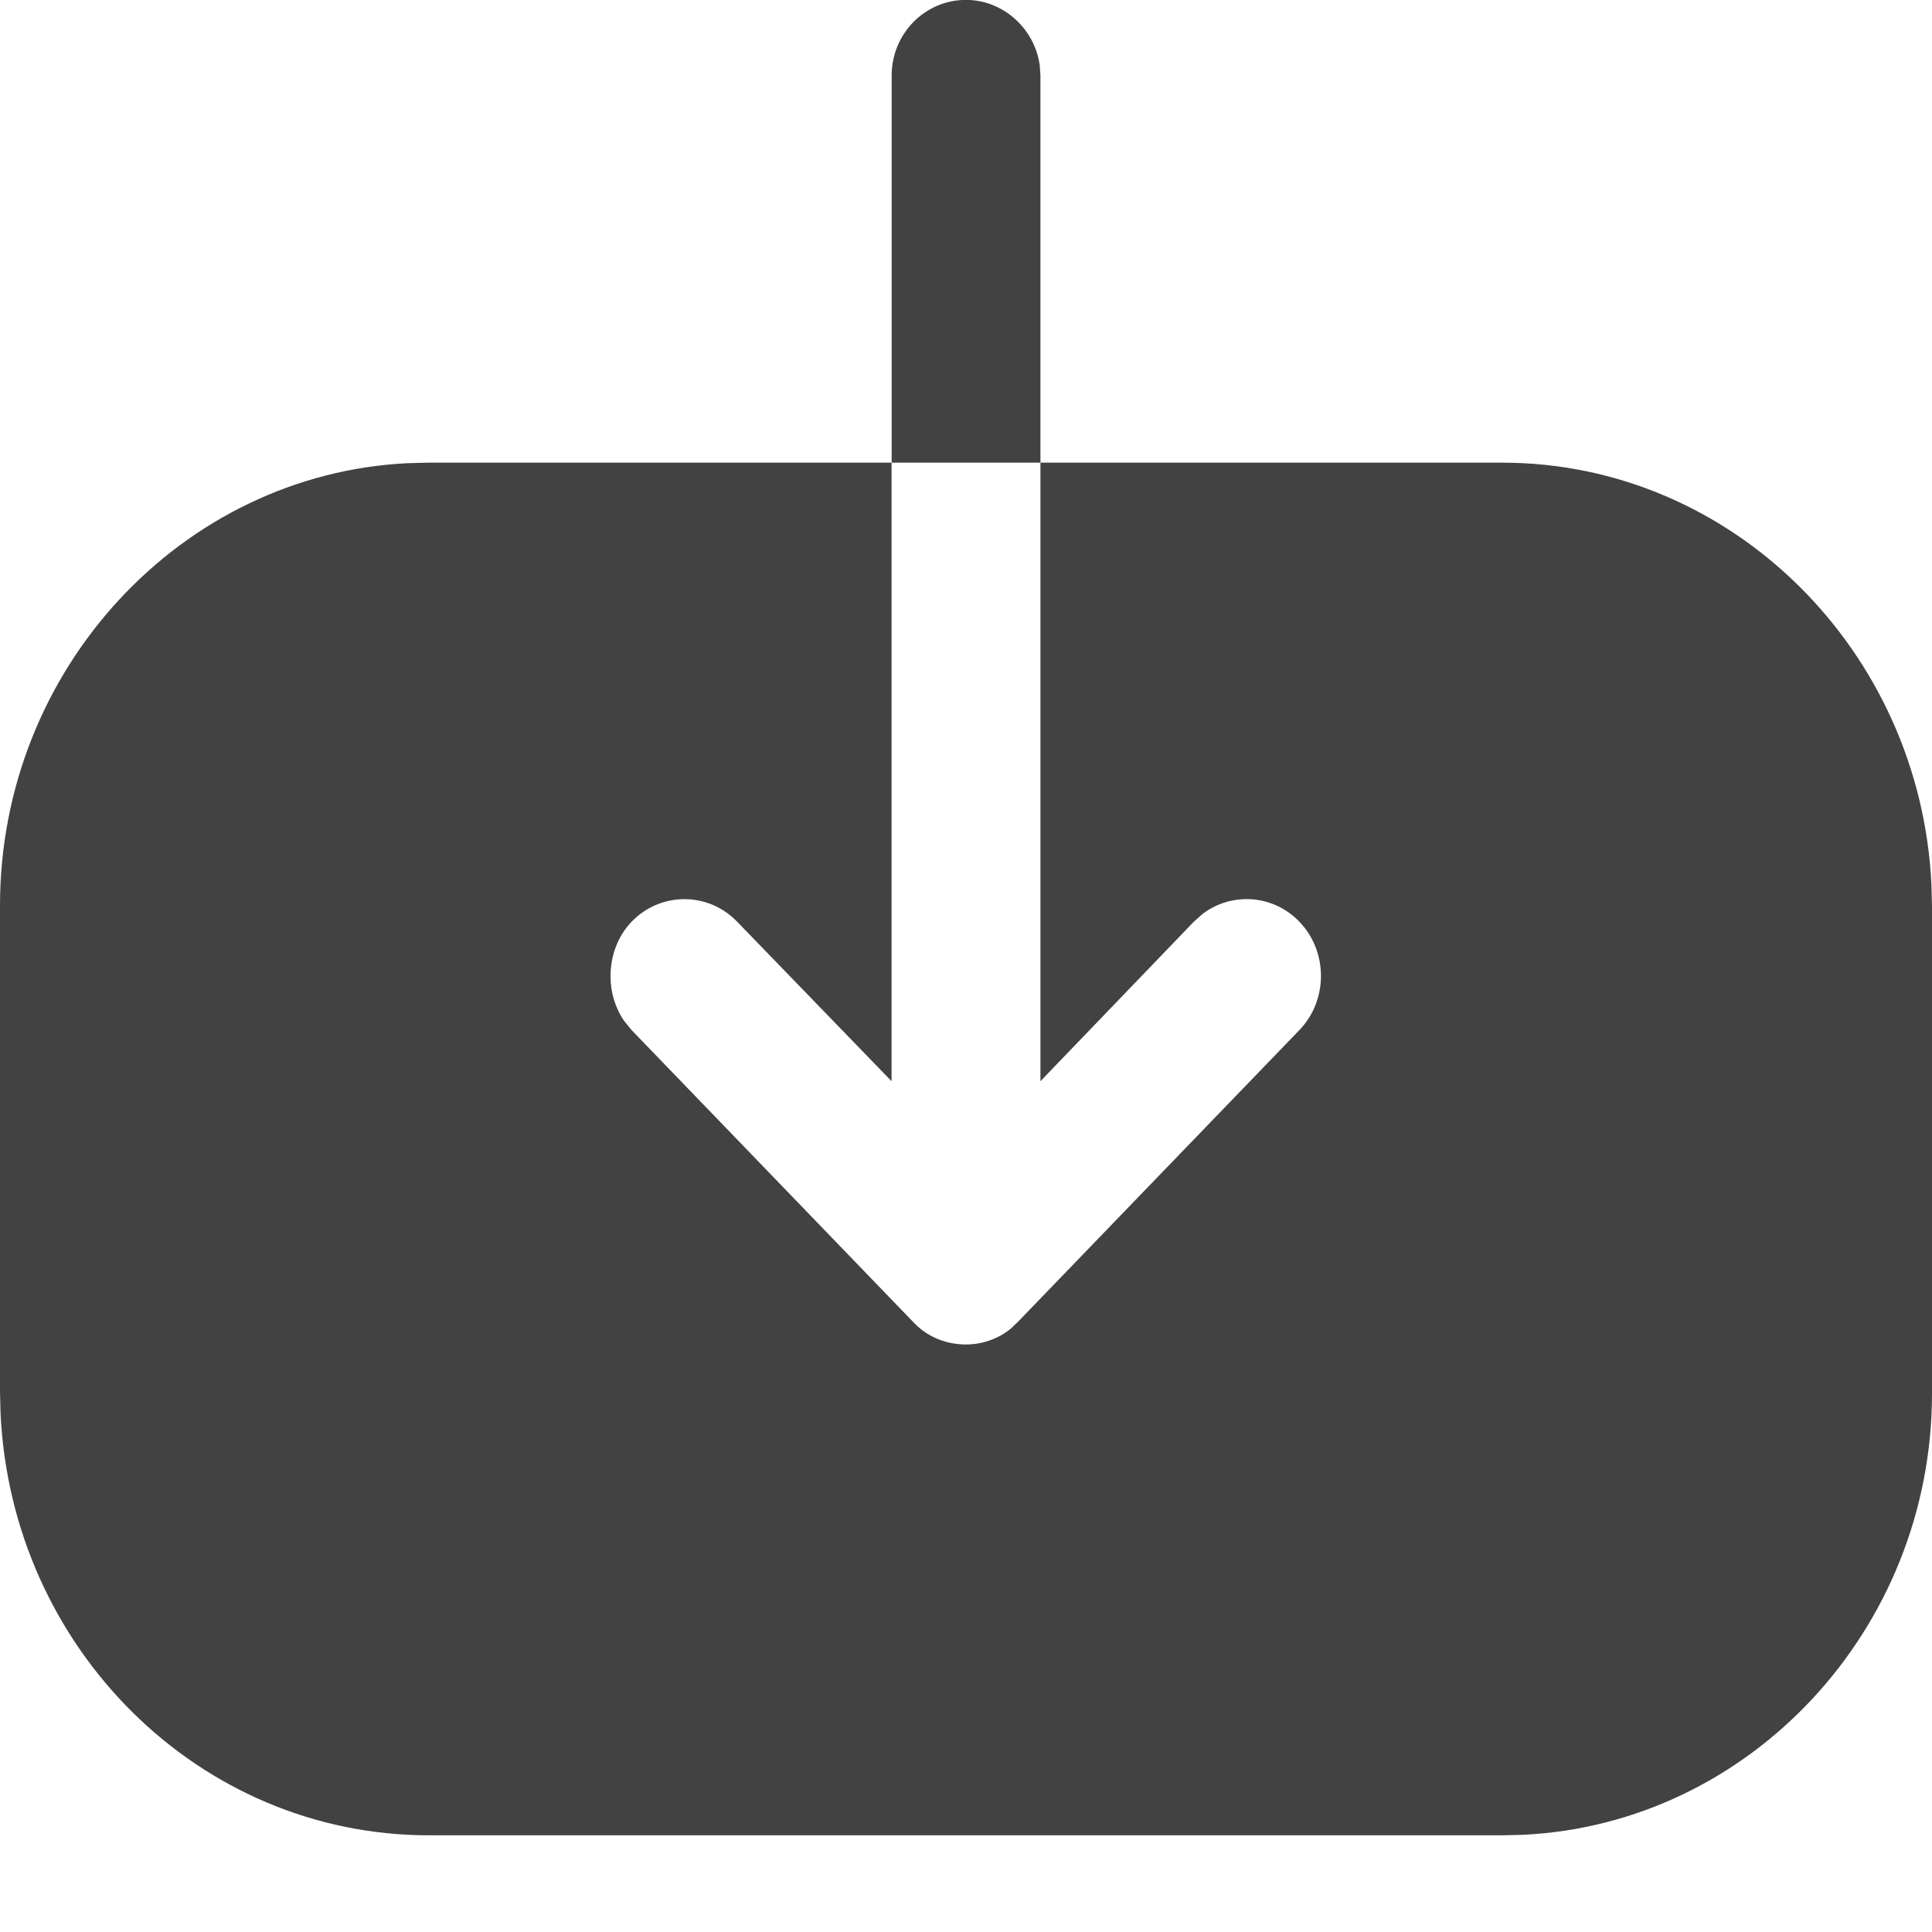 <svg width="19" height="19" viewBox="0 0 19 19" fill="none" xmlns="http://www.w3.org/2000/svg">
<path d="M8.769 4.55V0.741C8.769 0.336 9.092 -0.001 9.5 -0.001C9.866 -0.001 10.176 0.283 10.225 0.642L10.232 0.741V4.55L14.773 4.55C17.034 4.55 18.891 6.402 18.995 8.711L19 8.916V13.703C19 16.028 17.207 17.937 14.98 18.044L14.782 18.049H4.218C1.957 18.049 0.108 16.207 0.005 13.889L0 13.684V8.906C0 6.581 1.784 4.663 4.011 4.555L4.208 4.55H8.768V10.633L7.248 9.063C6.963 8.769 6.498 8.769 6.213 9.063C6.071 9.21 6.004 9.406 6.004 9.603C6.004 9.752 6.047 9.907 6.137 10.039L6.213 10.132L8.977 12.997C9.111 13.144 9.3 13.222 9.5 13.222C9.658 13.222 9.817 13.168 9.942 13.065L10.013 12.997L12.777 10.132C13.062 9.838 13.062 9.357 12.777 9.063C12.518 8.795 12.11 8.771 11.824 8.99L11.742 9.063L10.232 10.633V4.55L8.769 4.55Z" fill="#424242"/>
</svg>
